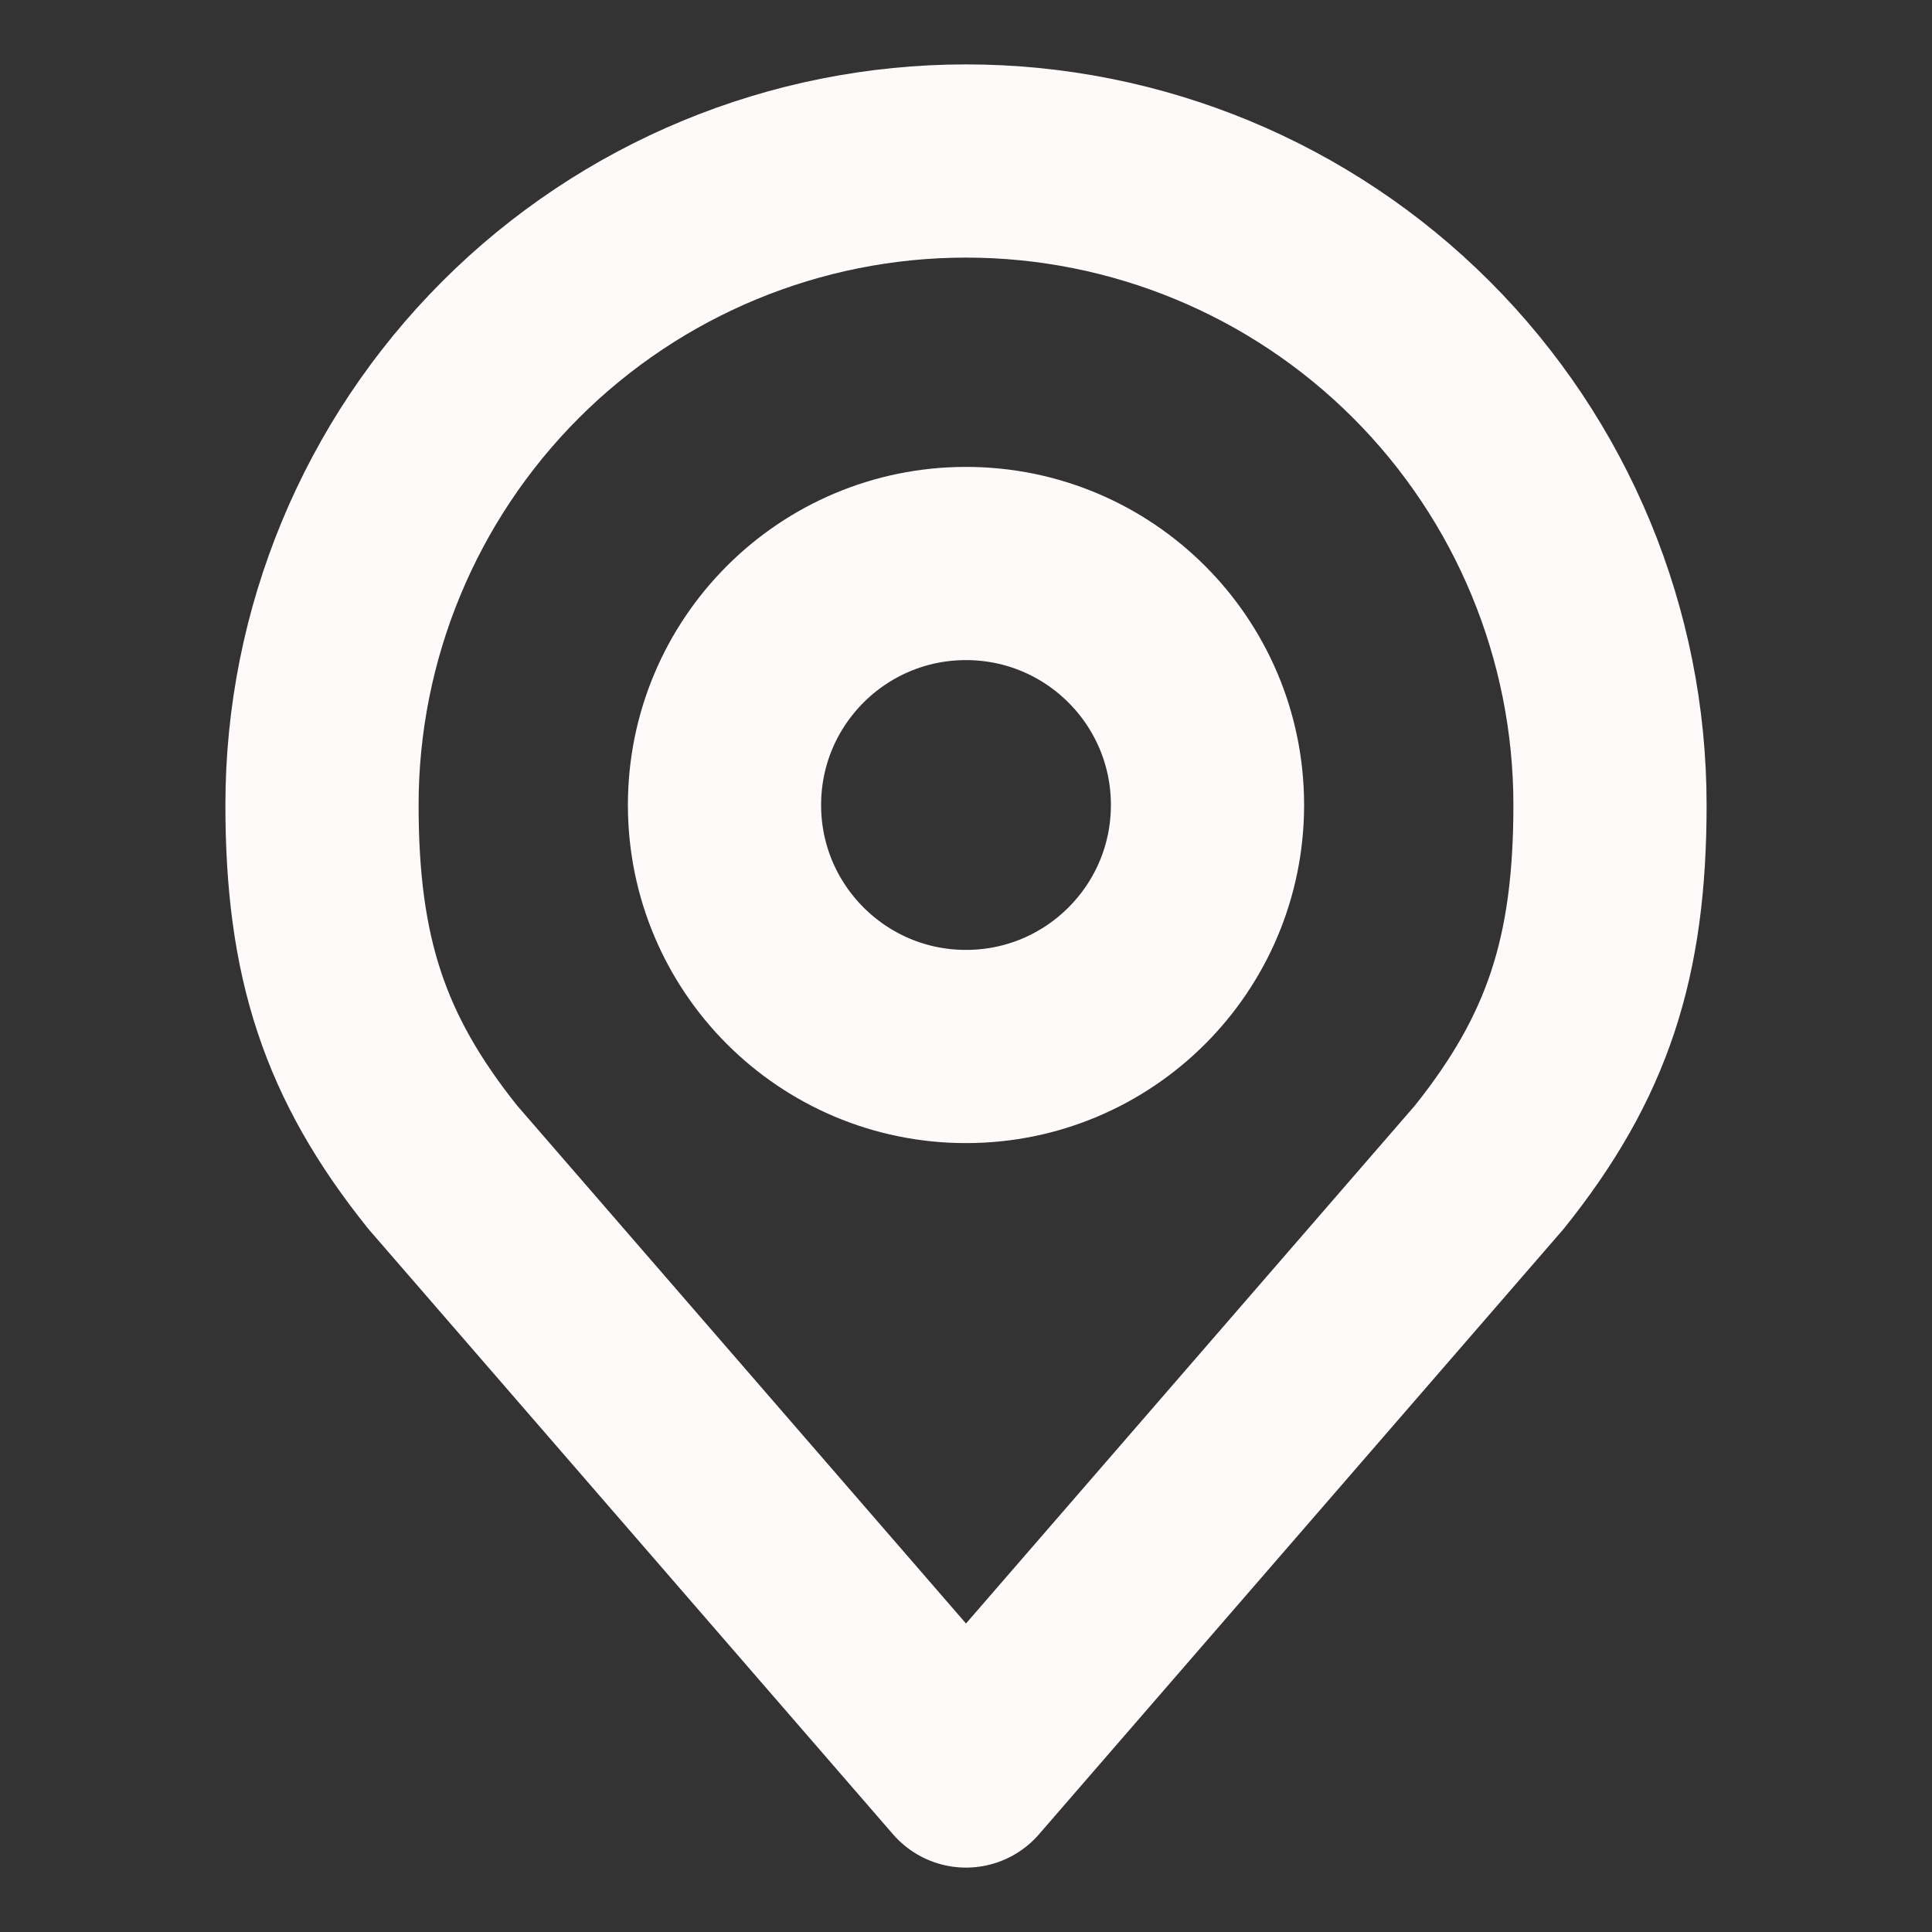 <svg width="30" height="30" viewBox="0 0 30 30" fill="none" xmlns="http://www.w3.org/2000/svg">
<rect x="0" y="0" width="30" height="30" fill="#333333" stroke="none"/>
<g id="akar-icons:location">
<g id="Group">
<path id="Vector" d="M15 16.25C17.071 16.25 18.75 14.571 18.75 12.5C18.75 10.429 17.071 8.75 15 8.75C12.929 8.75 11.25 10.429 11.25 12.5C11.25 14.571 12.929 16.25 15 16.25Z" stroke="#FFFAFA" stroke-width="3" stroke-linecap="round" stroke-linejoin="round"/>
<path id="Vector_2" d="M15 2.5C12.348 2.5 9.804 3.554 7.929 5.429C6.054 7.304 5 9.848 5 12.5C5 14.865 5.503 16.413 6.875 18.125L15 27.5L23.125 18.125C24.497 16.413 25 14.865 25 12.5C25 9.848 23.946 7.304 22.071 5.429C20.196 3.554 17.652 2.5 15 2.5V2.5Z" stroke="#FFFAFA" stroke-width="3" stroke-linecap="round" stroke-linejoin="round"/>
</g>
</g>
</svg>
